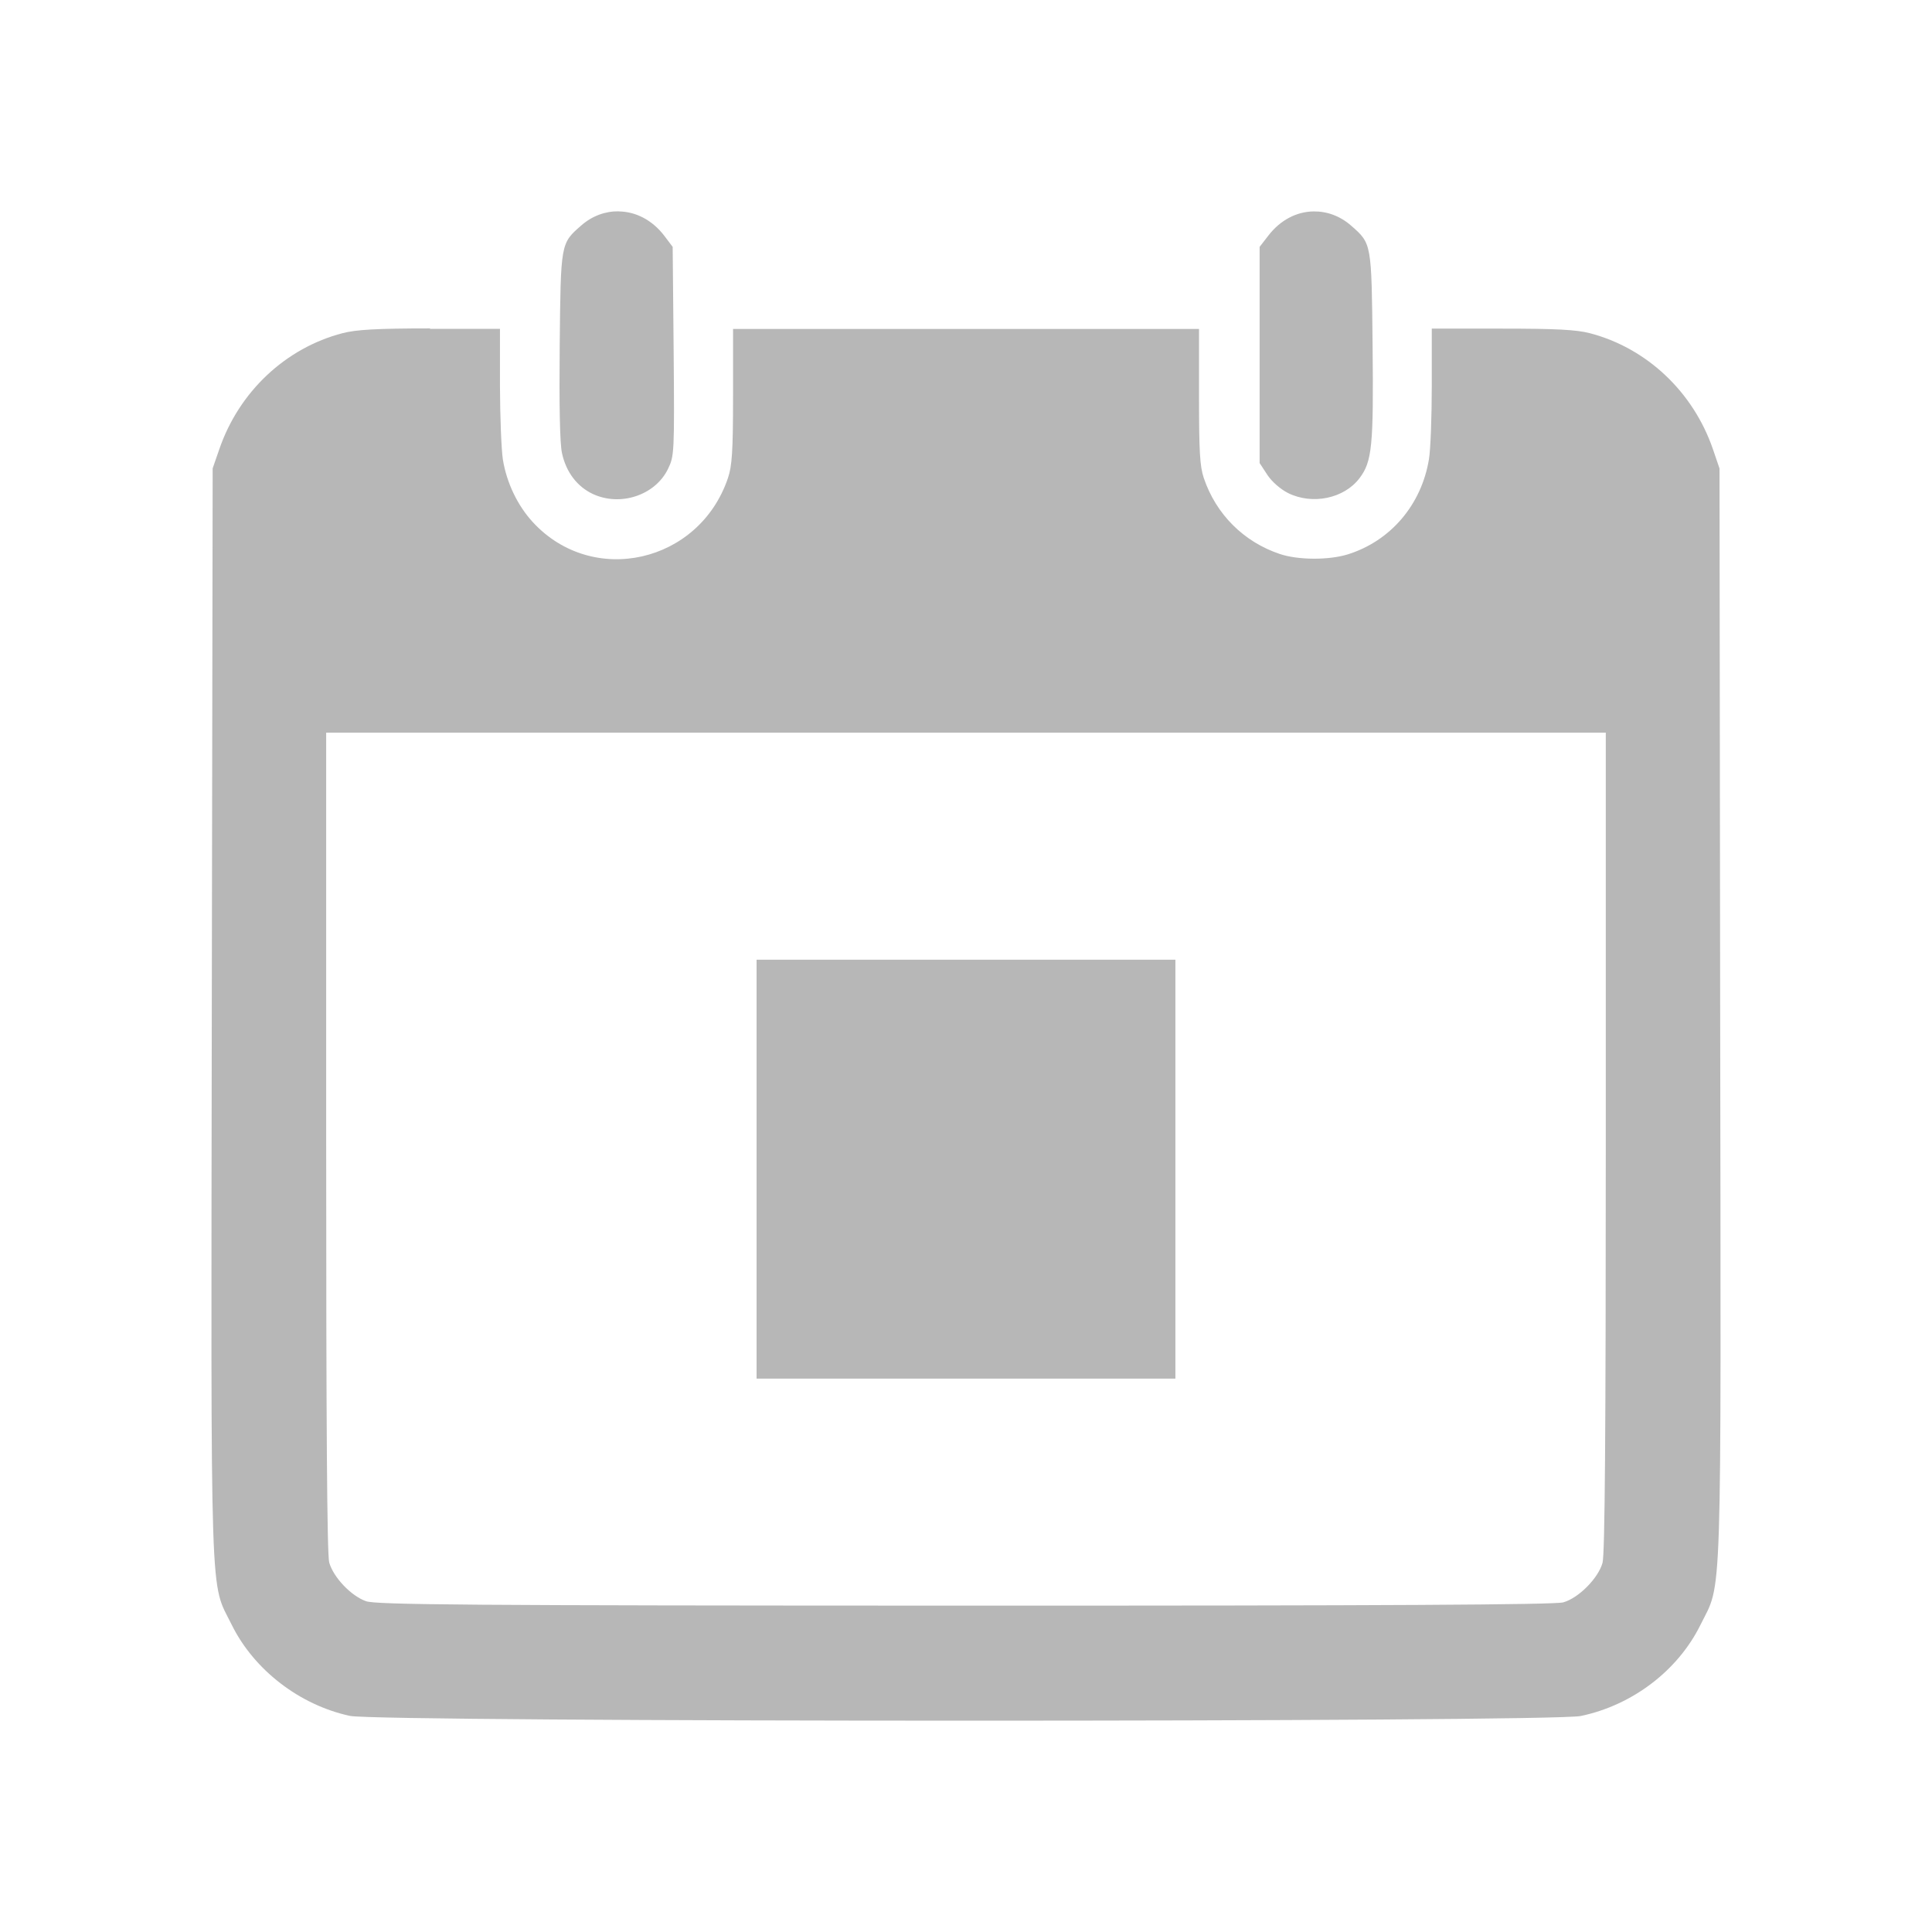 <svg viewBox="0 0 512 512" xmlns="http://www.w3.org/2000/svg">
 <path d="m163.957 56.001c-3.475-.05-6.995 1.168-9.97 3.792-5.425 4.75-5.385 4.604-5.66 31.776-.15 15.748.029 25.926.603 28.501 1.075 5.024 4.01 8.882 8.16 10.832 7.324 3.425 16.565.337 19.939-6.637 1.65-3.4 1.719-4.147 1.494-31.144l-.259-27.697-2.212-2.931c-3.225-4.225-7.618-6.414-12.067-6.464l-.029-.029zm184.165.029c-4.45.05-8.814 2.24-12.038 6.464l-2.27 2.931v28.673 28.616l2.069 3.16c1.225 1.85 3.513 3.798 5.488 4.798 6.424 3.175 14.805 1.463 18.905-3.936 3.35-4.4 3.751-8.566 3.476-35.138-.275-27.172-.236-27.027-5.66-31.776-2.975-2.625-6.495-3.842-9.97-3.792zm-234.128 31.001c-14.249 0-19.665.339-23.215 1.264-15.098 3.925-27.443 15.522-32.667 30.771l-1.753 5.057-.23 144.402c-.225 160.958-.538 150.247 5.286 162.071 5.899 11.949 17.993 21.259 31.317 24.134 7.799 1.675 318.208 1.704 326.182.029 13.674-2.85 25.745-12.035 31.719-24.134 5.824-11.824 5.454-1.113 5.229-162.071l-.172-144.402-1.724-5.057c-5.224-15.248-17.569-26.875-32.667-30.8-3.55-.925-8.995-1.207-23.243-1.207h-18.618v15.026c0 8.274-.322 17.041-.747 19.566-1.975 12.099-10.203 21.73-21.577 25.254-5.074 1.55-13.154 1.485-17.928-.115-9.574-3.2-16.919-10.516-20.169-20.14-1.05-3.15-1.264-7.061-1.264-21.634v-17.871h-61.772-61.714v17.871c0 14.573-.275 18.485-1.35 21.634-7.599 22.523-35.842 28.942-51.716 11.693-4.025-4.375-6.93-10.403-7.93-16.578-.4-2.5-.751-11.349-.776-19.623v-15.026h-18.56l.058-.115zm-27.553 107.138h169.541 169.57v108.459c0 77.017-.237 109.309-.862 111.533-1.125 4.075-6.355 9.362-10.429 10.487-2.25.625-47.064.887-158.652.862-132.036-.025-155.974-.228-158.623-1.178-3.95-1.4-8.64-6.332-9.74-10.257-.575-2.1-.804-36.43-.804-111.447zm114.062 60.163v111.016h110.988v-111.016z" fill="#b7b7b7"/>
</svg>
